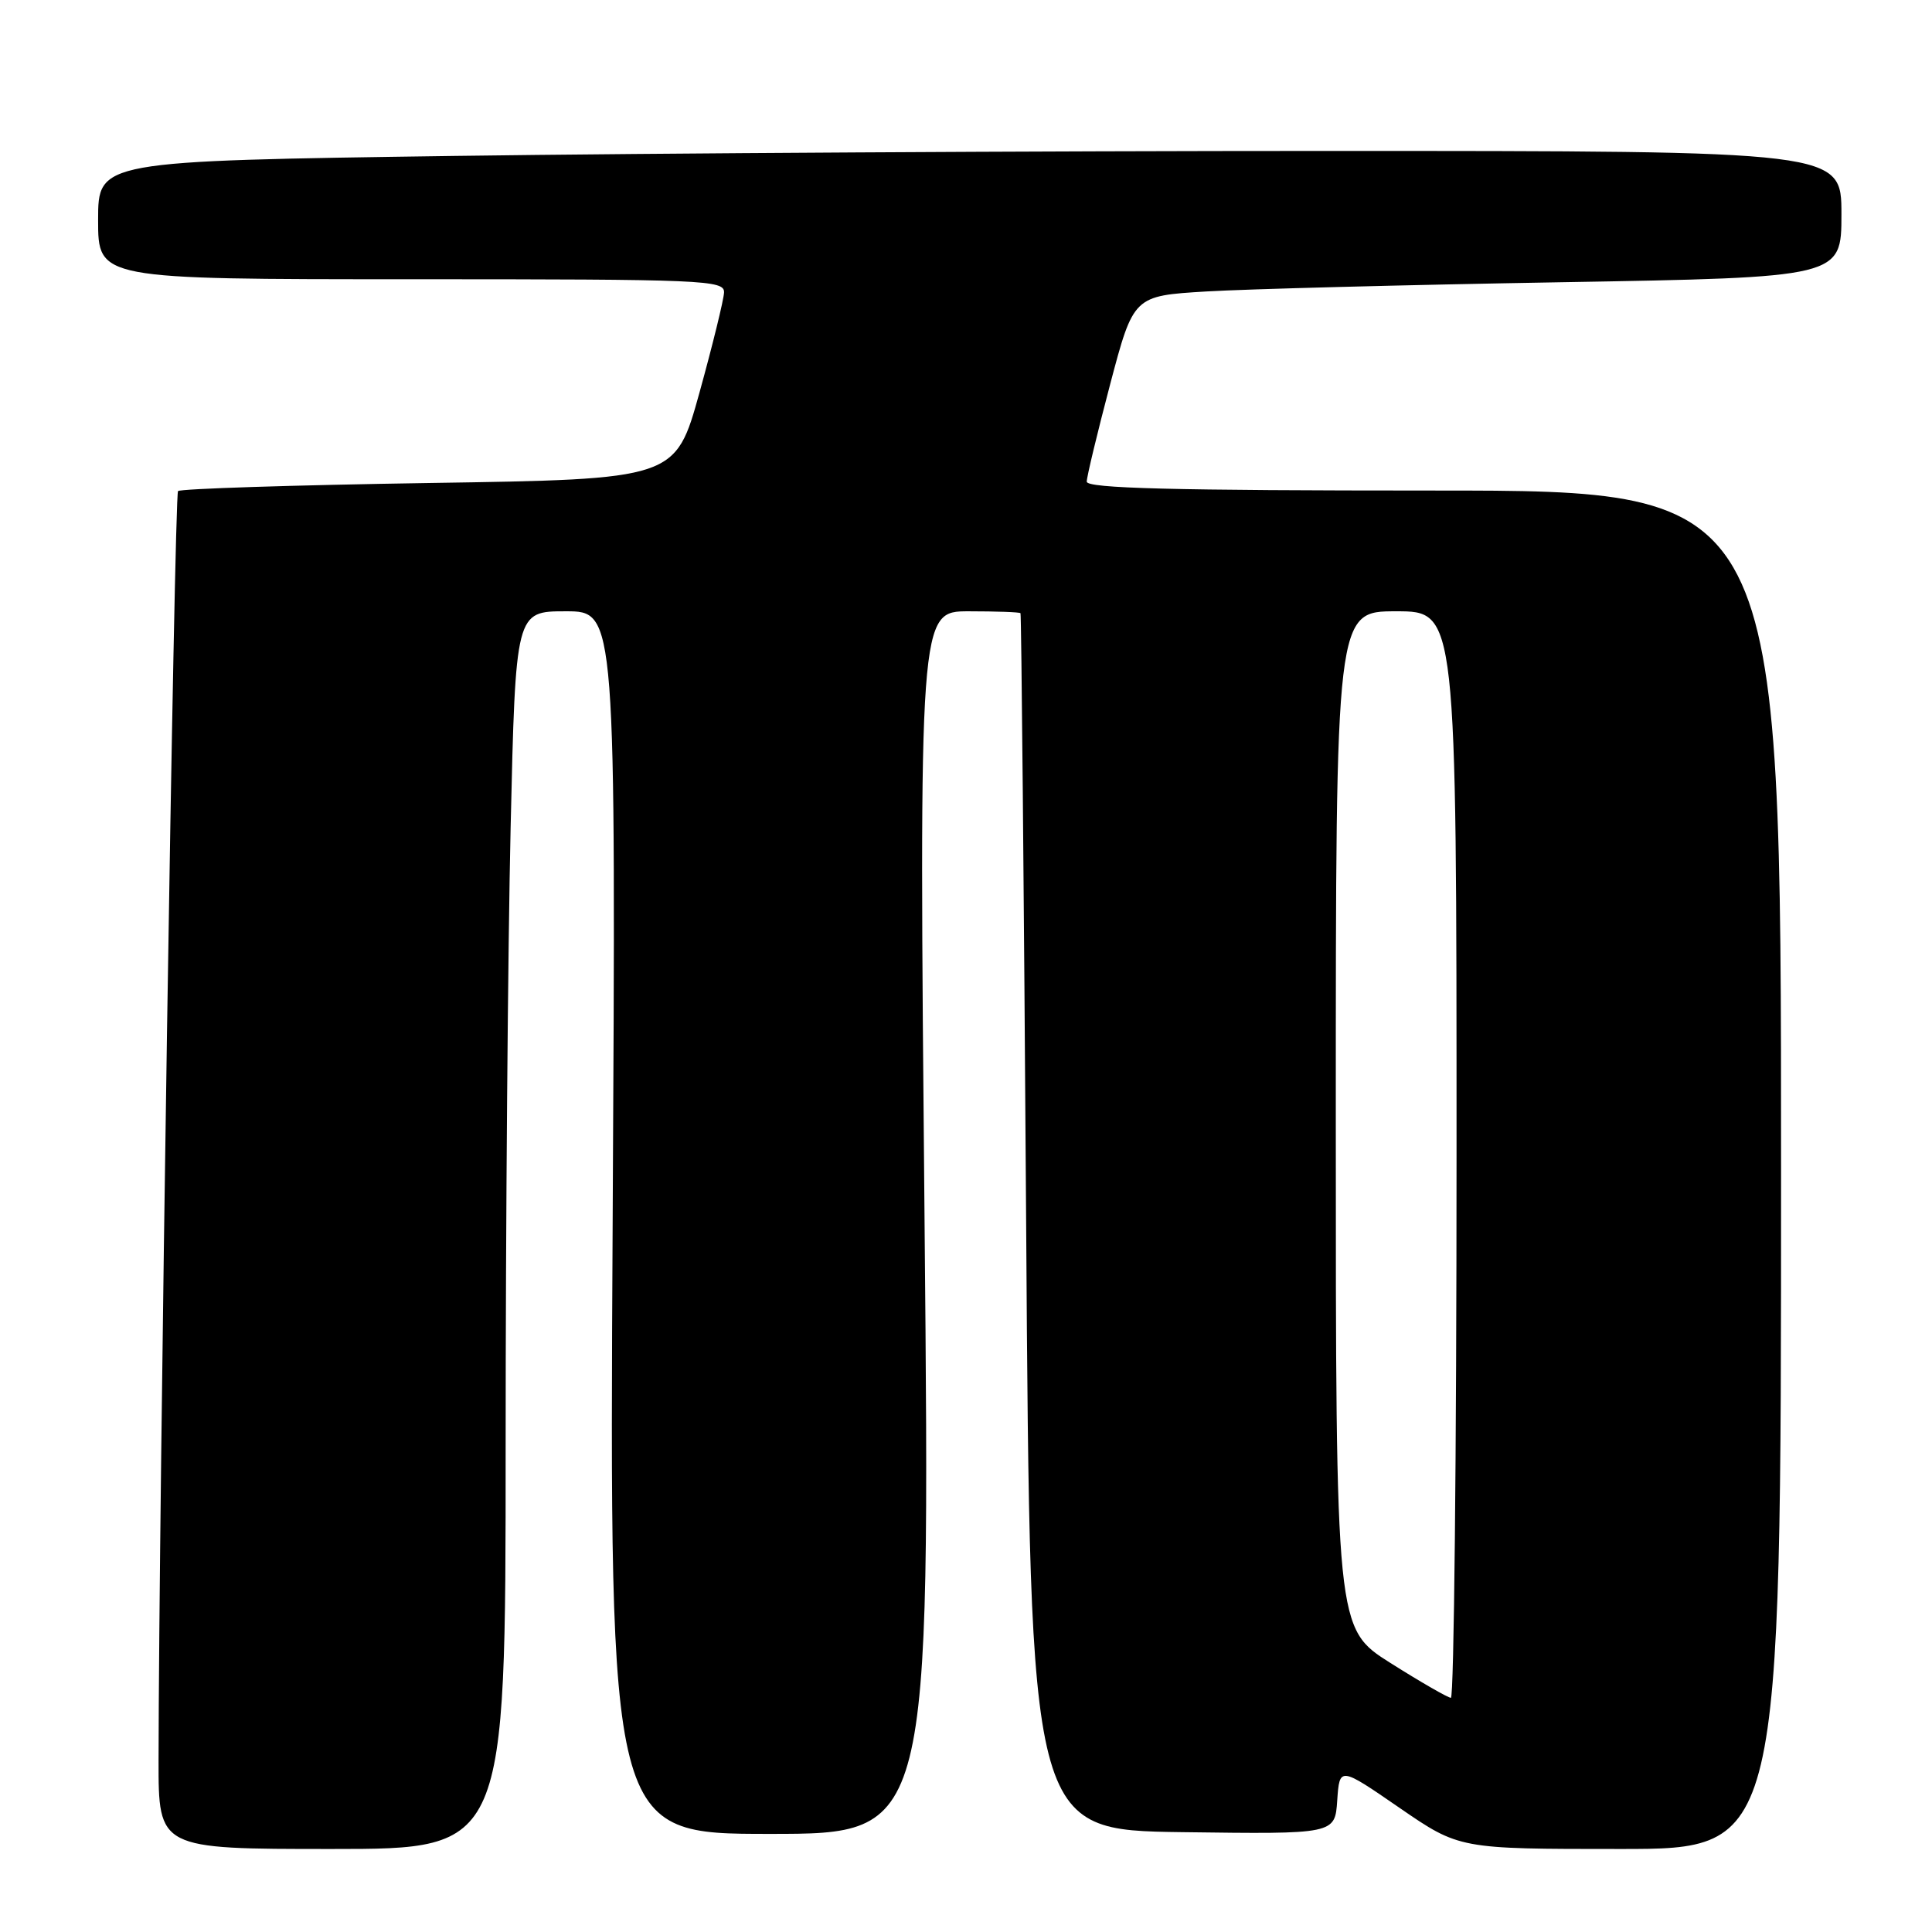 <?xml version="1.0" encoding="UTF-8" standalone="no"?>
<!DOCTYPE svg PUBLIC "-//W3C//DTD SVG 1.1//EN" "http://www.w3.org/Graphics/SVG/1.1/DTD/svg11.dtd" >
<svg xmlns="http://www.w3.org/2000/svg" xmlns:xlink="http://www.w3.org/1999/xlink" version="1.1" viewBox="0 0 256 256">
 <g >
 <path fill="currentColor"
d=" M 67.00 191.66 C 67.00 162.33 67.30 125.43 67.66 109.66 C 68.32 81.00 68.32 81.00 74.97 81.00 C 81.62 81.00 81.62 81.00 81.18 162.00 C 80.74 243.00 80.74 243.00 102.00 243.00 C 123.26 243.00 123.26 243.00 122.51 162.00 C 121.77 81.00 121.77 81.00 128.38 81.00 C 132.02 81.00 135.10 81.11 135.22 81.25 C 135.34 81.39 135.67 117.72 135.97 162.00 C 136.50 242.50 136.50 242.50 156.69 242.77 C 176.89 243.04 176.89 243.04 177.19 238.56 C 177.50 234.08 177.50 234.08 185.43 239.54 C 193.37 245.00 193.37 245.00 214.68 245.00 C 236.00 245.00 236.00 245.00 236.00 155.00 C 236.00 65.00 236.00 65.00 190.00 65.00 C 155.39 65.00 144.00 64.71 144.00 63.82 C 144.00 63.18 145.40 57.37 147.10 50.92 C 150.20 39.20 150.20 39.20 159.85 38.62 C 165.16 38.30 186.26 37.75 206.75 37.40 C 244.00 36.76 244.00 36.76 244.00 28.38 C 244.00 20.00 244.00 20.00 175.75 20.00 C 138.21 20.00 86.24 20.30 60.25 20.66 C 13.00 21.33 13.00 21.33 13.00 29.16 C 13.00 37.00 13.00 37.00 54.50 37.00 C 93.38 37.00 96.00 37.11 95.94 38.75 C 95.90 39.71 94.44 45.67 92.69 52.00 C 89.50 63.50 89.50 63.50 56.83 64.00 C 38.86 64.28 23.91 64.76 23.59 65.07 C 23.10 65.56 21.05 199.31 21.01 233.25 C 21.00 245.00 21.00 245.00 44.00 245.00 C 67.00 245.00 67.00 245.00 67.00 191.66 Z  M 184.25 220.36 C 177.00 215.78 177.00 215.78 177.00 148.39 C 177.00 81.00 177.00 81.00 185.00 81.00 C 193.00 81.00 193.00 81.00 193.00 153.00 C 193.00 192.60 192.66 224.99 192.25 224.97 C 191.84 224.95 188.24 222.88 184.25 220.36 Z "/>
</g>
</svg>